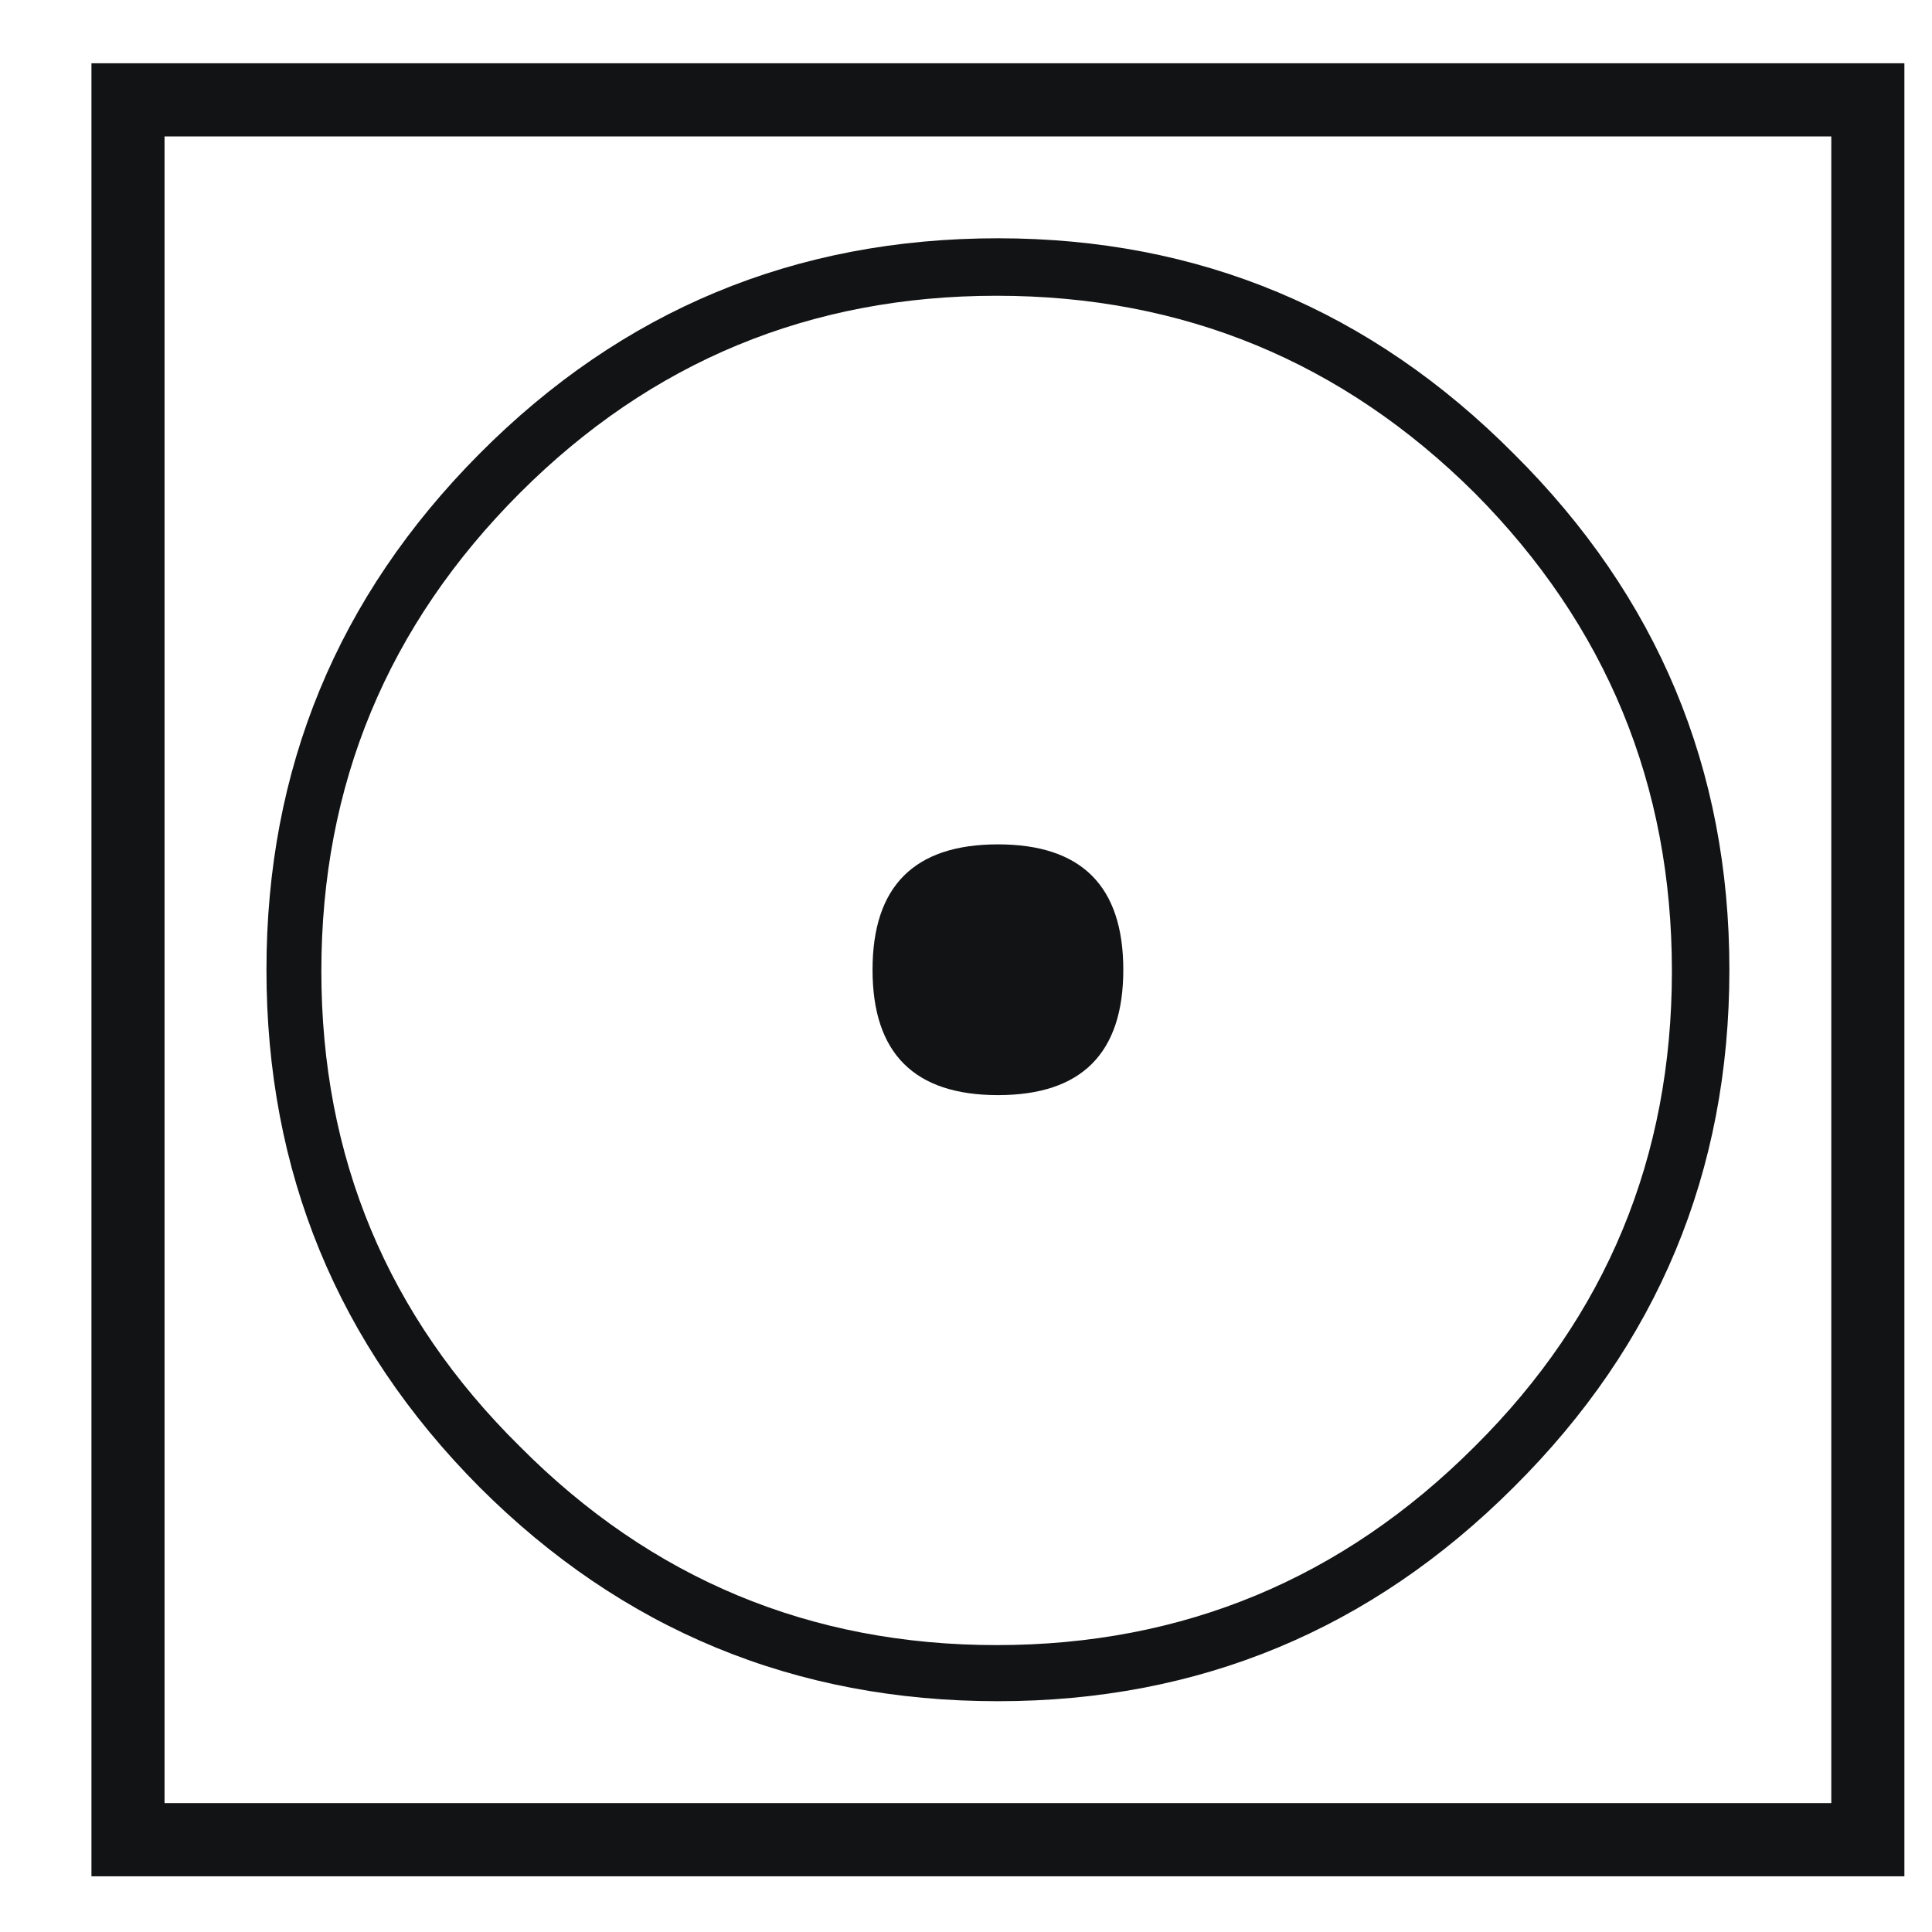 <svg width="24" height="24" viewBox="0 0 24 24" fill="none" xmlns="http://www.w3.org/2000/svg">
<g clip-path="url(#clip0_1_95)">
<path d="M12.397 10.489C13.435 10.489 13.954 11.008 13.954 12.047C13.954 13.085 13.435 13.604 12.397 13.604C11.358 13.604 10.839 13.085 10.839 12.047C10.839 11.008 11.358 10.489 12.397 10.489ZM23.657 0.786V23.308H1.136V0.786H23.657ZM12.397 2.96C14.895 2.96 17.032 3.853 18.806 5.638C20.591 7.412 21.483 9.548 21.483 12.047C21.483 14.556 20.591 16.698 18.806 18.472C17.032 20.246 14.895 21.133 12.397 21.133C9.876 21.133 7.729 20.246 5.955 18.472C4.192 16.698 3.31 14.556 3.31 12.047C3.31 9.548 4.192 7.412 5.955 5.638C7.729 3.853 9.876 2.96 12.397 2.96ZM18.319 6.124C16.675 4.491 14.695 3.674 12.38 3.674C10.066 3.674 8.091 4.491 6.458 6.124C4.814 7.769 3.992 9.748 3.992 12.063C3.992 14.378 4.814 16.347 6.458 17.969C8.091 19.613 10.066 20.436 12.38 20.436C14.695 20.436 16.675 19.613 18.319 17.969C19.953 16.347 20.769 14.378 20.769 12.063C20.769 9.748 19.953 7.769 18.319 6.124ZM22.749 1.695H2.044V22.399H22.749V1.695Z" fill="#121314"/>
</g>
<defs>
<clipPath id="clip0_1_95">
<rect width="24" height="24" fill="white"/>
</clipPath>
</defs>
</svg>
